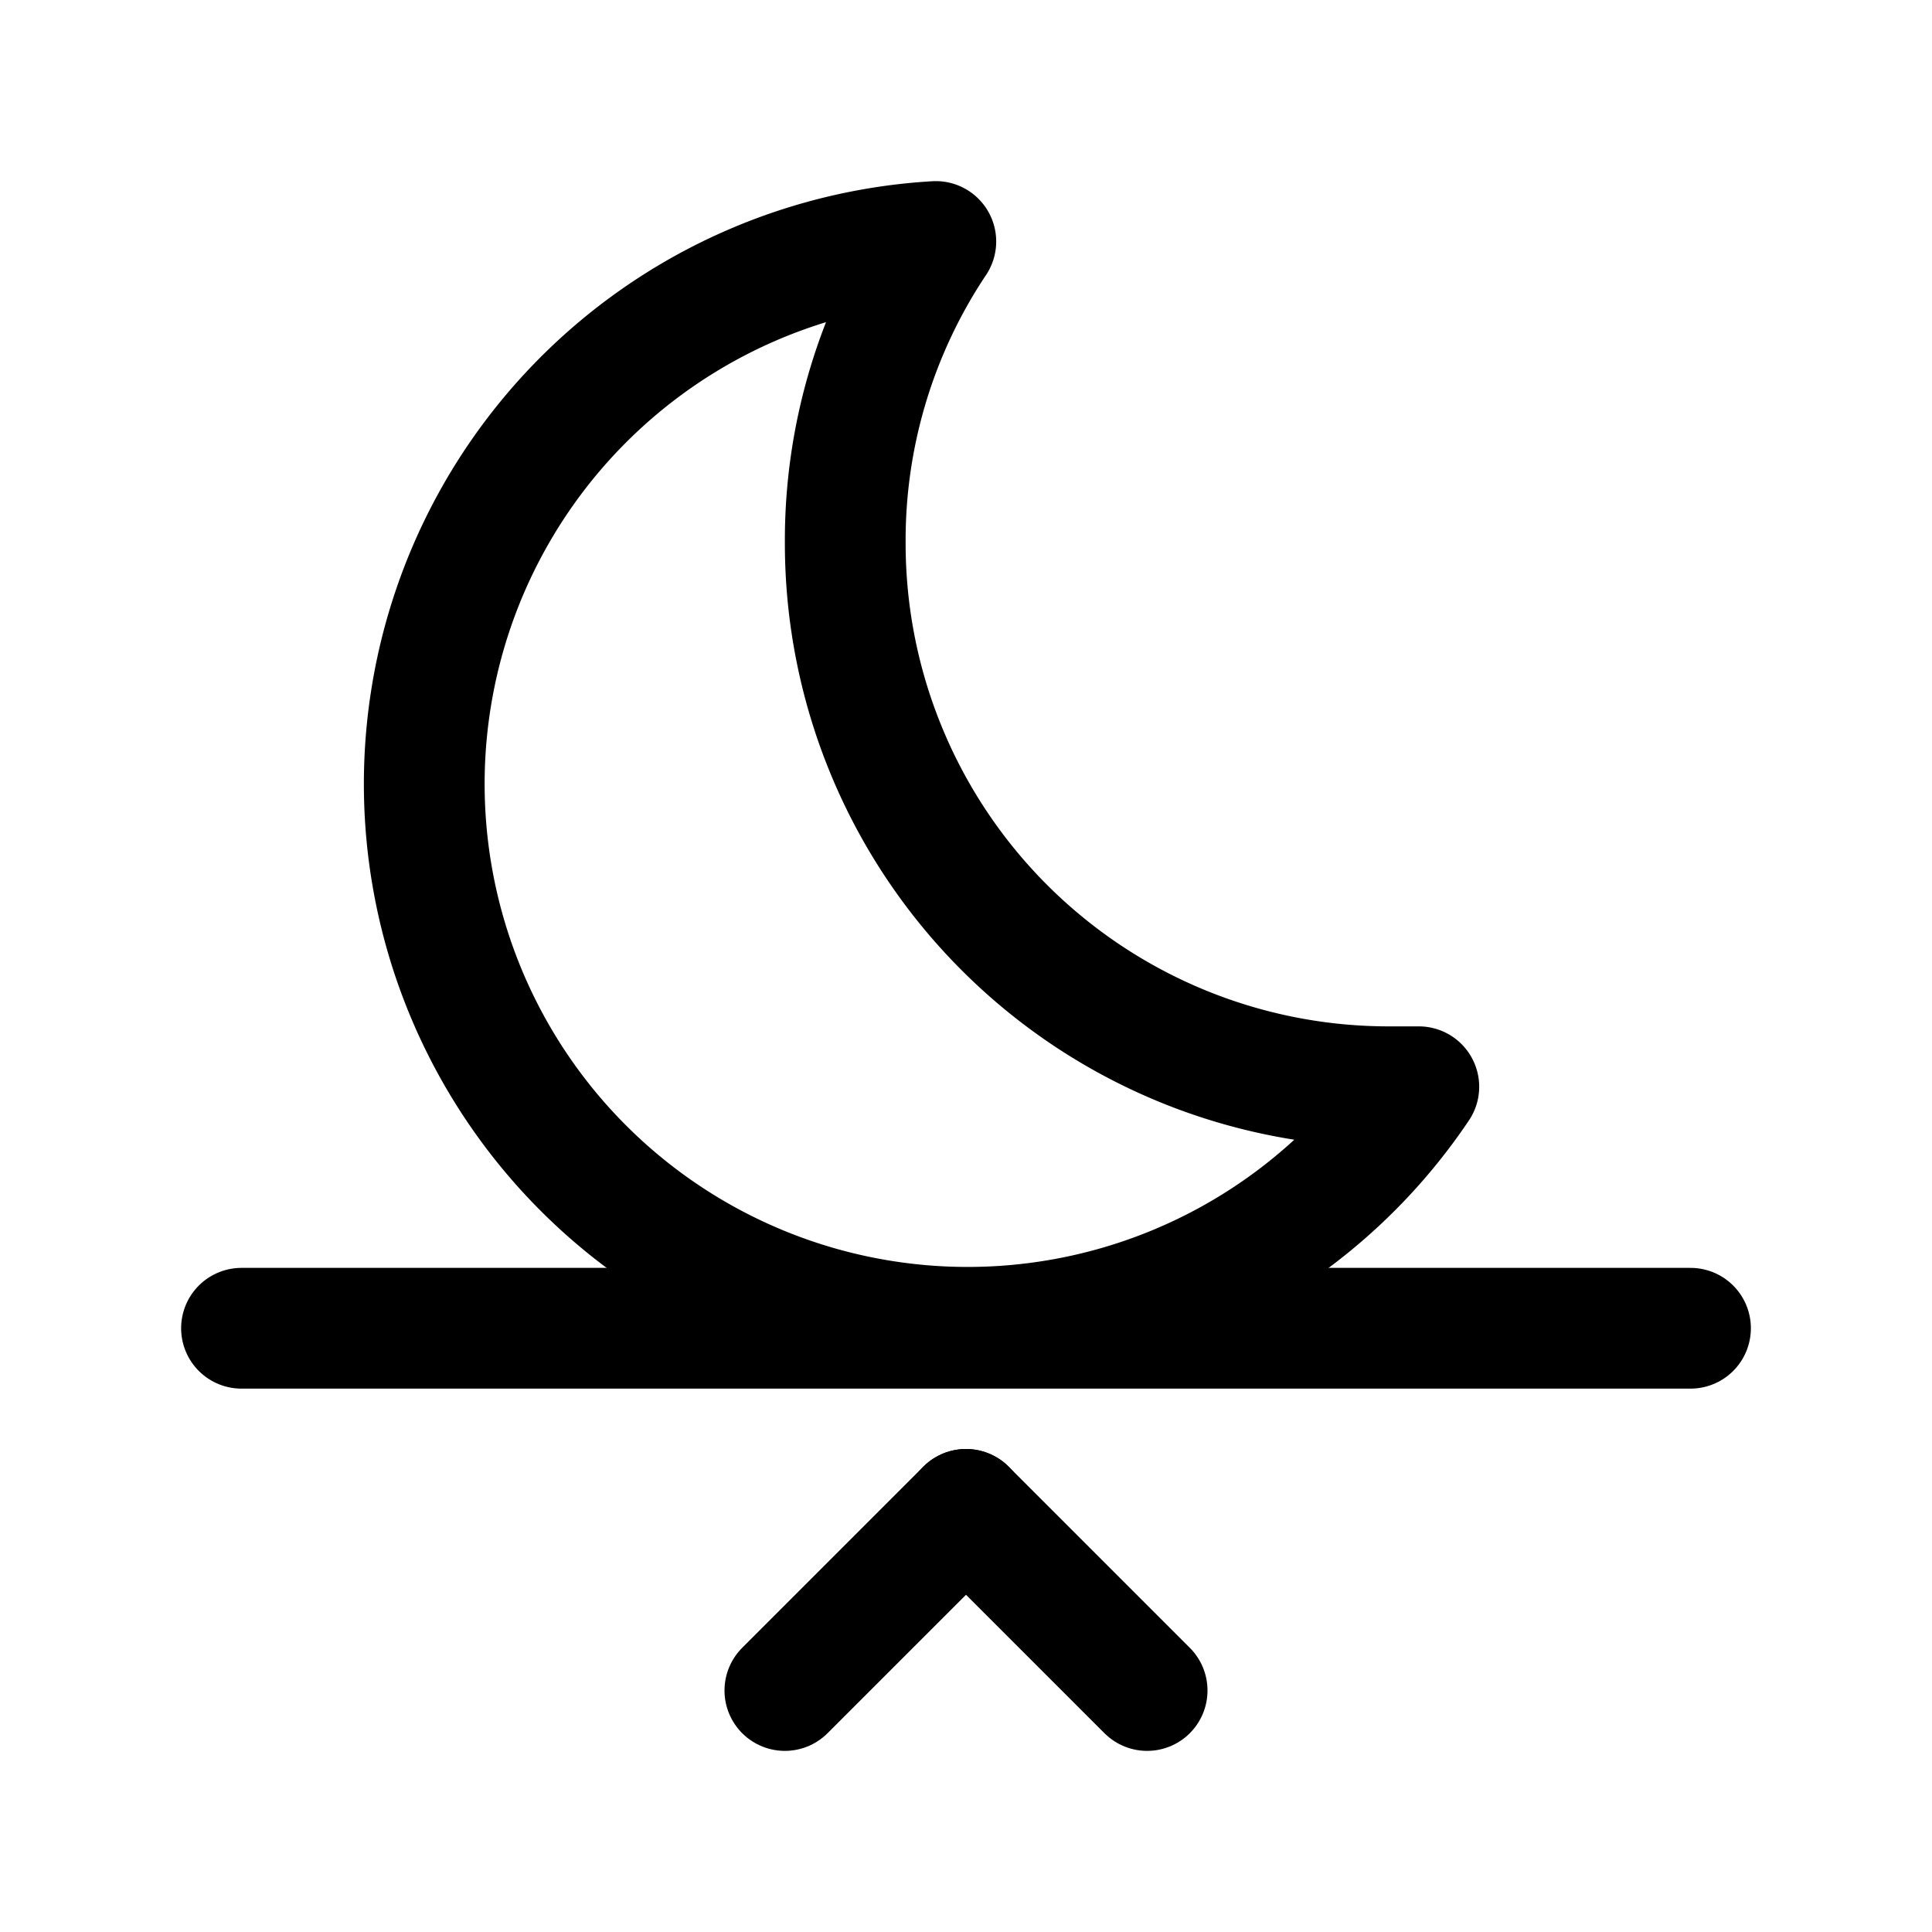 <svg xmlns="http://www.w3.org/2000/svg" viewBox="0 0 32 32"><defs><style>.cls-1{fill:none;stroke:#000;stroke-linecap:round;stroke-linejoin:round;stroke-width:2px;}</style></defs><title>weather instructions_2</title><g id="weather_instructions-3" data-name="weather instructions"><line class="cls-1" x1="4" y1="22" x2="28" y2="22"/><path class="cls-1" d="M23,18a9,9,0,0,1-9-9,8.91,8.91,0,0,1,1.5-5A9,9,0,1,0,23.5,18C23.33,18,23.17,18,23,18Z"/><line class="cls-1" x1="16" y1="25" x2="13" y2="28"/><line class="cls-1" x1="16" y1="25" x2="19" y2="28"/></g></svg>